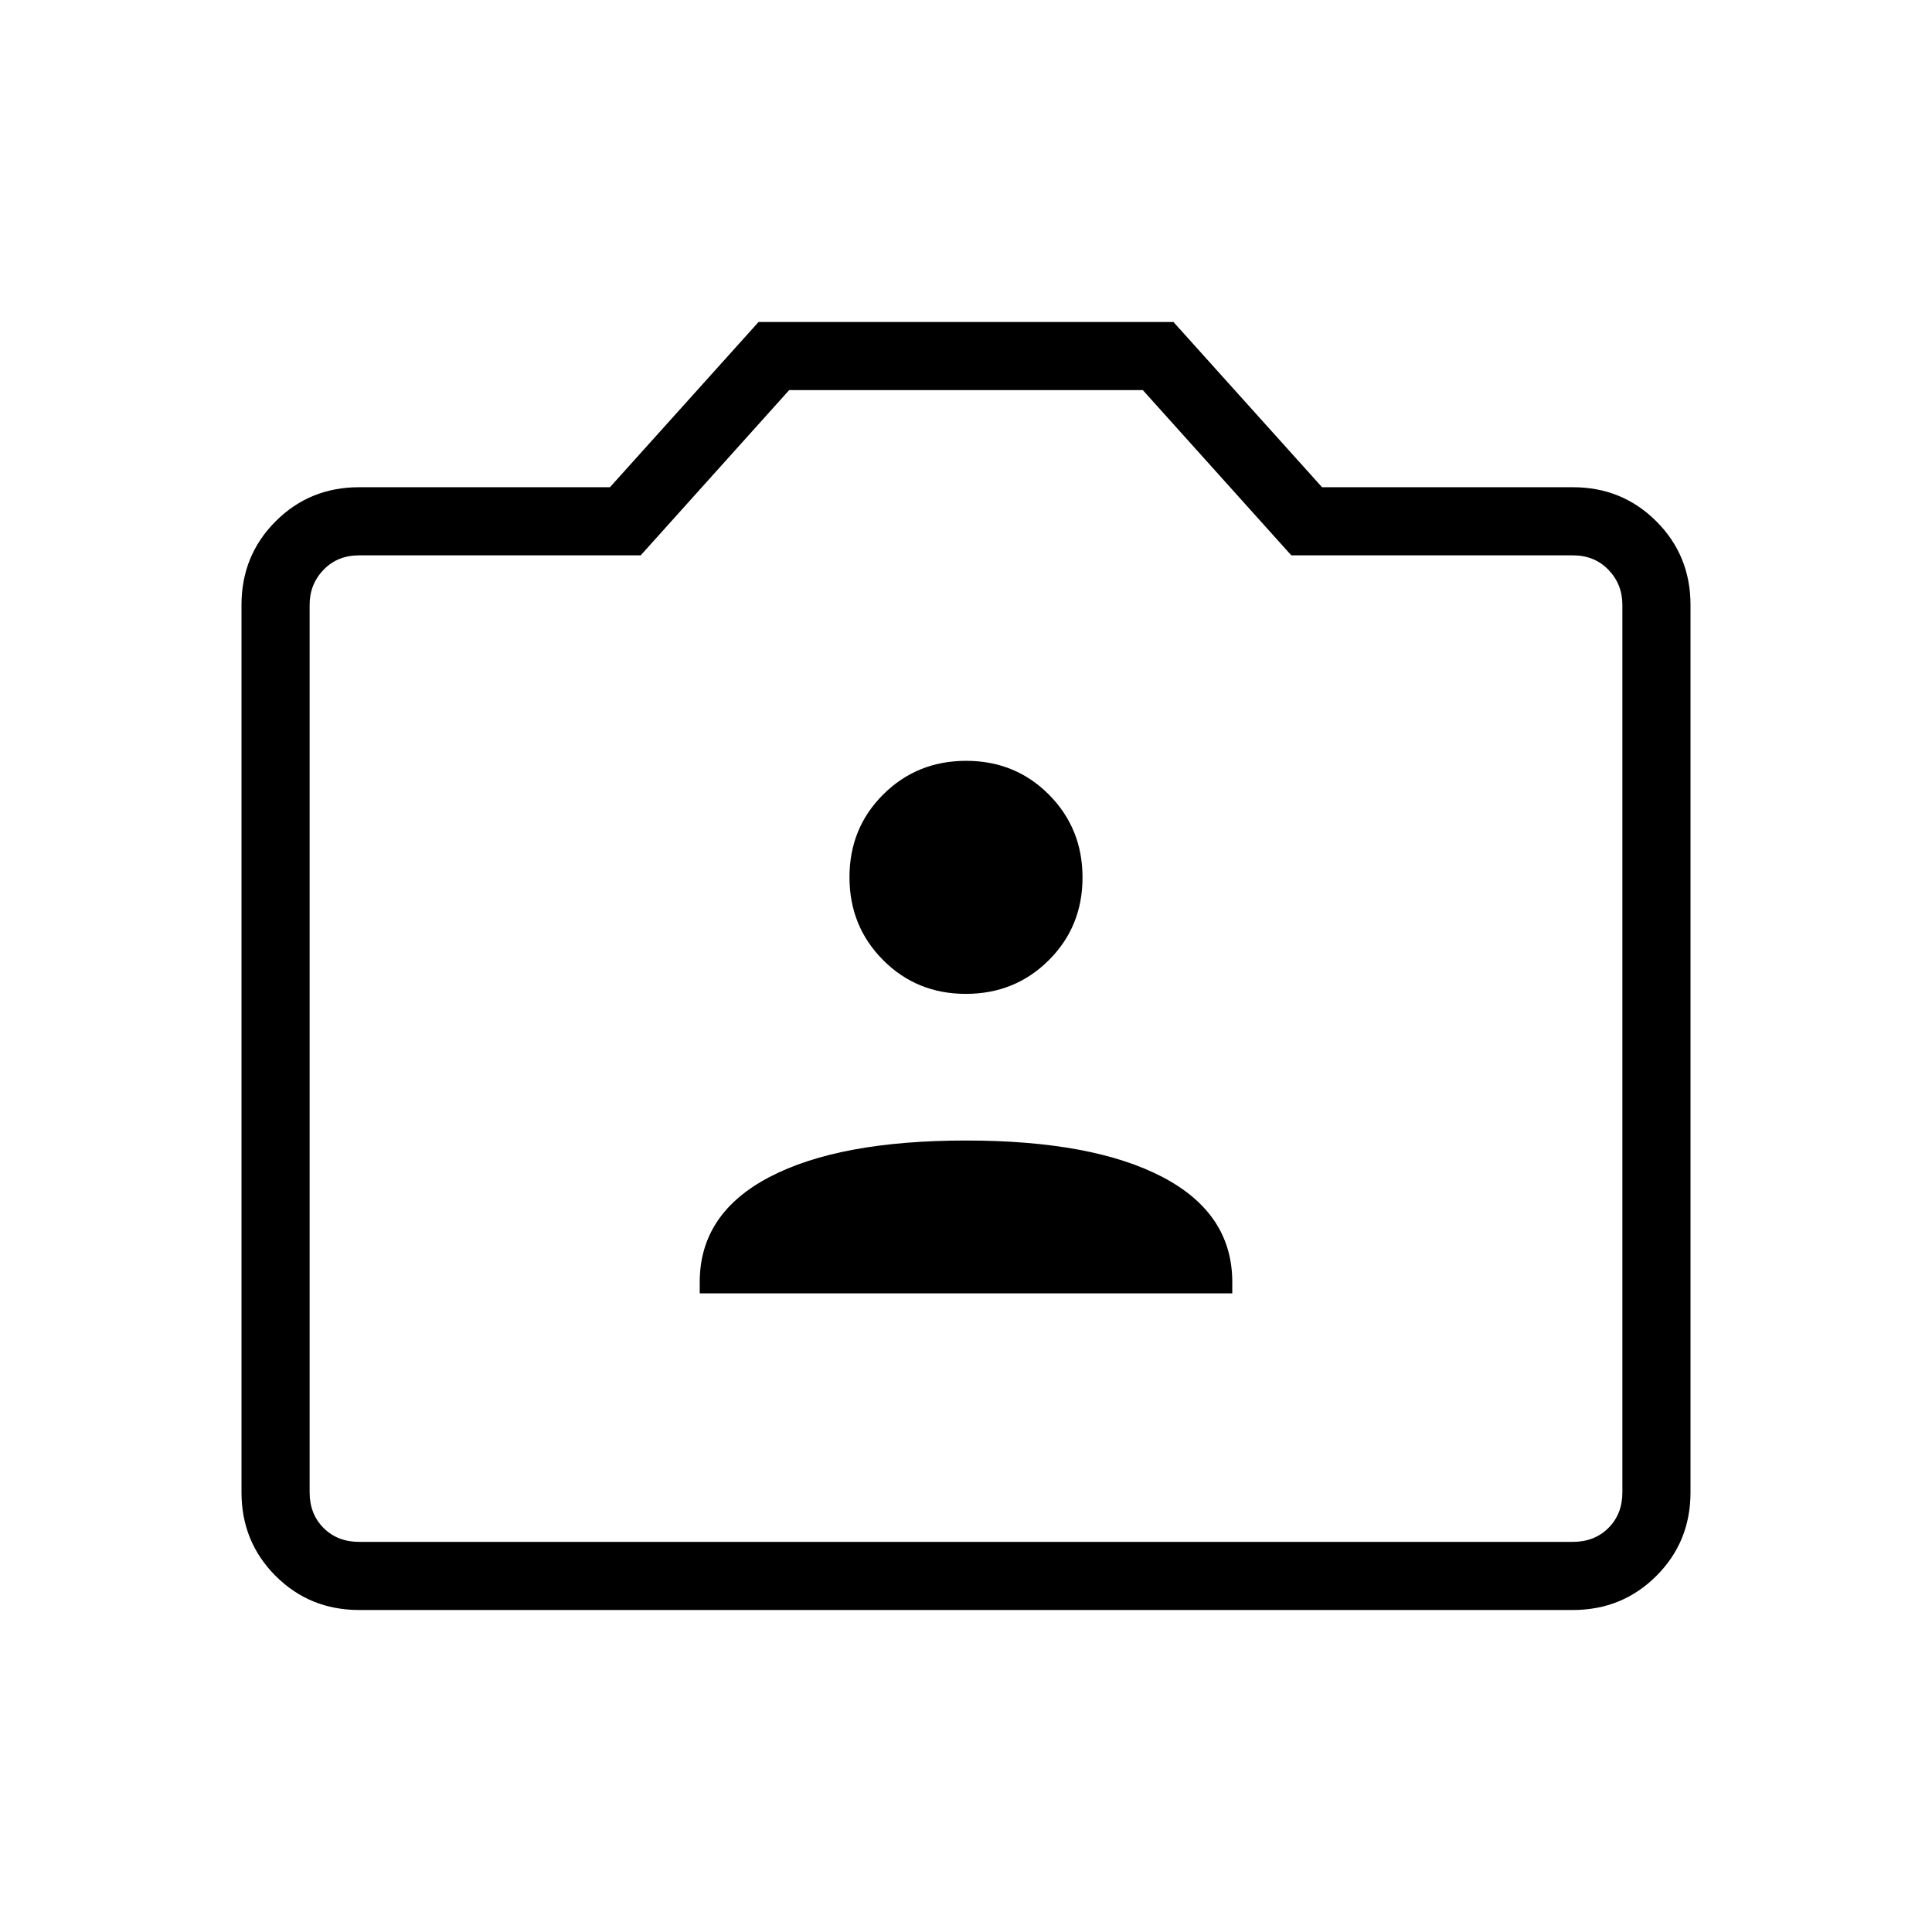<svg xmlns="http://www.w3.org/2000/svg" height="40" viewBox="0 -960 960 960" width="40"><path d="M347.69-317.33h264.62v-5.64q0-34.03-34.67-52.17T480-393.28q-62.97 0-97.64 18.14t-34.67 52.17v5.64Zm132.23-148.82q24.41 0 41.2-16.71 16.78-16.71 16.78-41.12 0-24.4-16.71-41.19-16.71-16.78-41.11-16.78-24.41 0-41.2 16.71-16.78 16.7-16.78 41.11t16.71 41.19q16.71 16.79 41.11 16.79ZM178.46-160q-24.58 0-41.52-16.94Q120-193.88 120-218.46v-440.98q0-24.53 16.94-41.5 16.94-16.96 41.52-16.96h124.62l73.84-82.1h206.16l73.84 82.1h124.62q24.54 0 41.5 16.96Q840-683.97 840-659.44v440.98q0 24.58-16.96 41.52Q806.08-160 781.54-160H178.46Zm0-33.85h603.08q10.77 0 17.69-6.92 6.92-6.92 6.92-17.69v-440.98q0-10.25-6.92-17.43t-17.69-7.18h-139.9l-73.77-82.1H392.13l-73.77 82.1h-139.9q-10.77 0-17.69 7.18-6.92 7.18-6.92 17.43v440.98q0 10.77 6.92 17.69 6.92 6.92 17.69 6.92ZM480-439.03Z"/></svg>